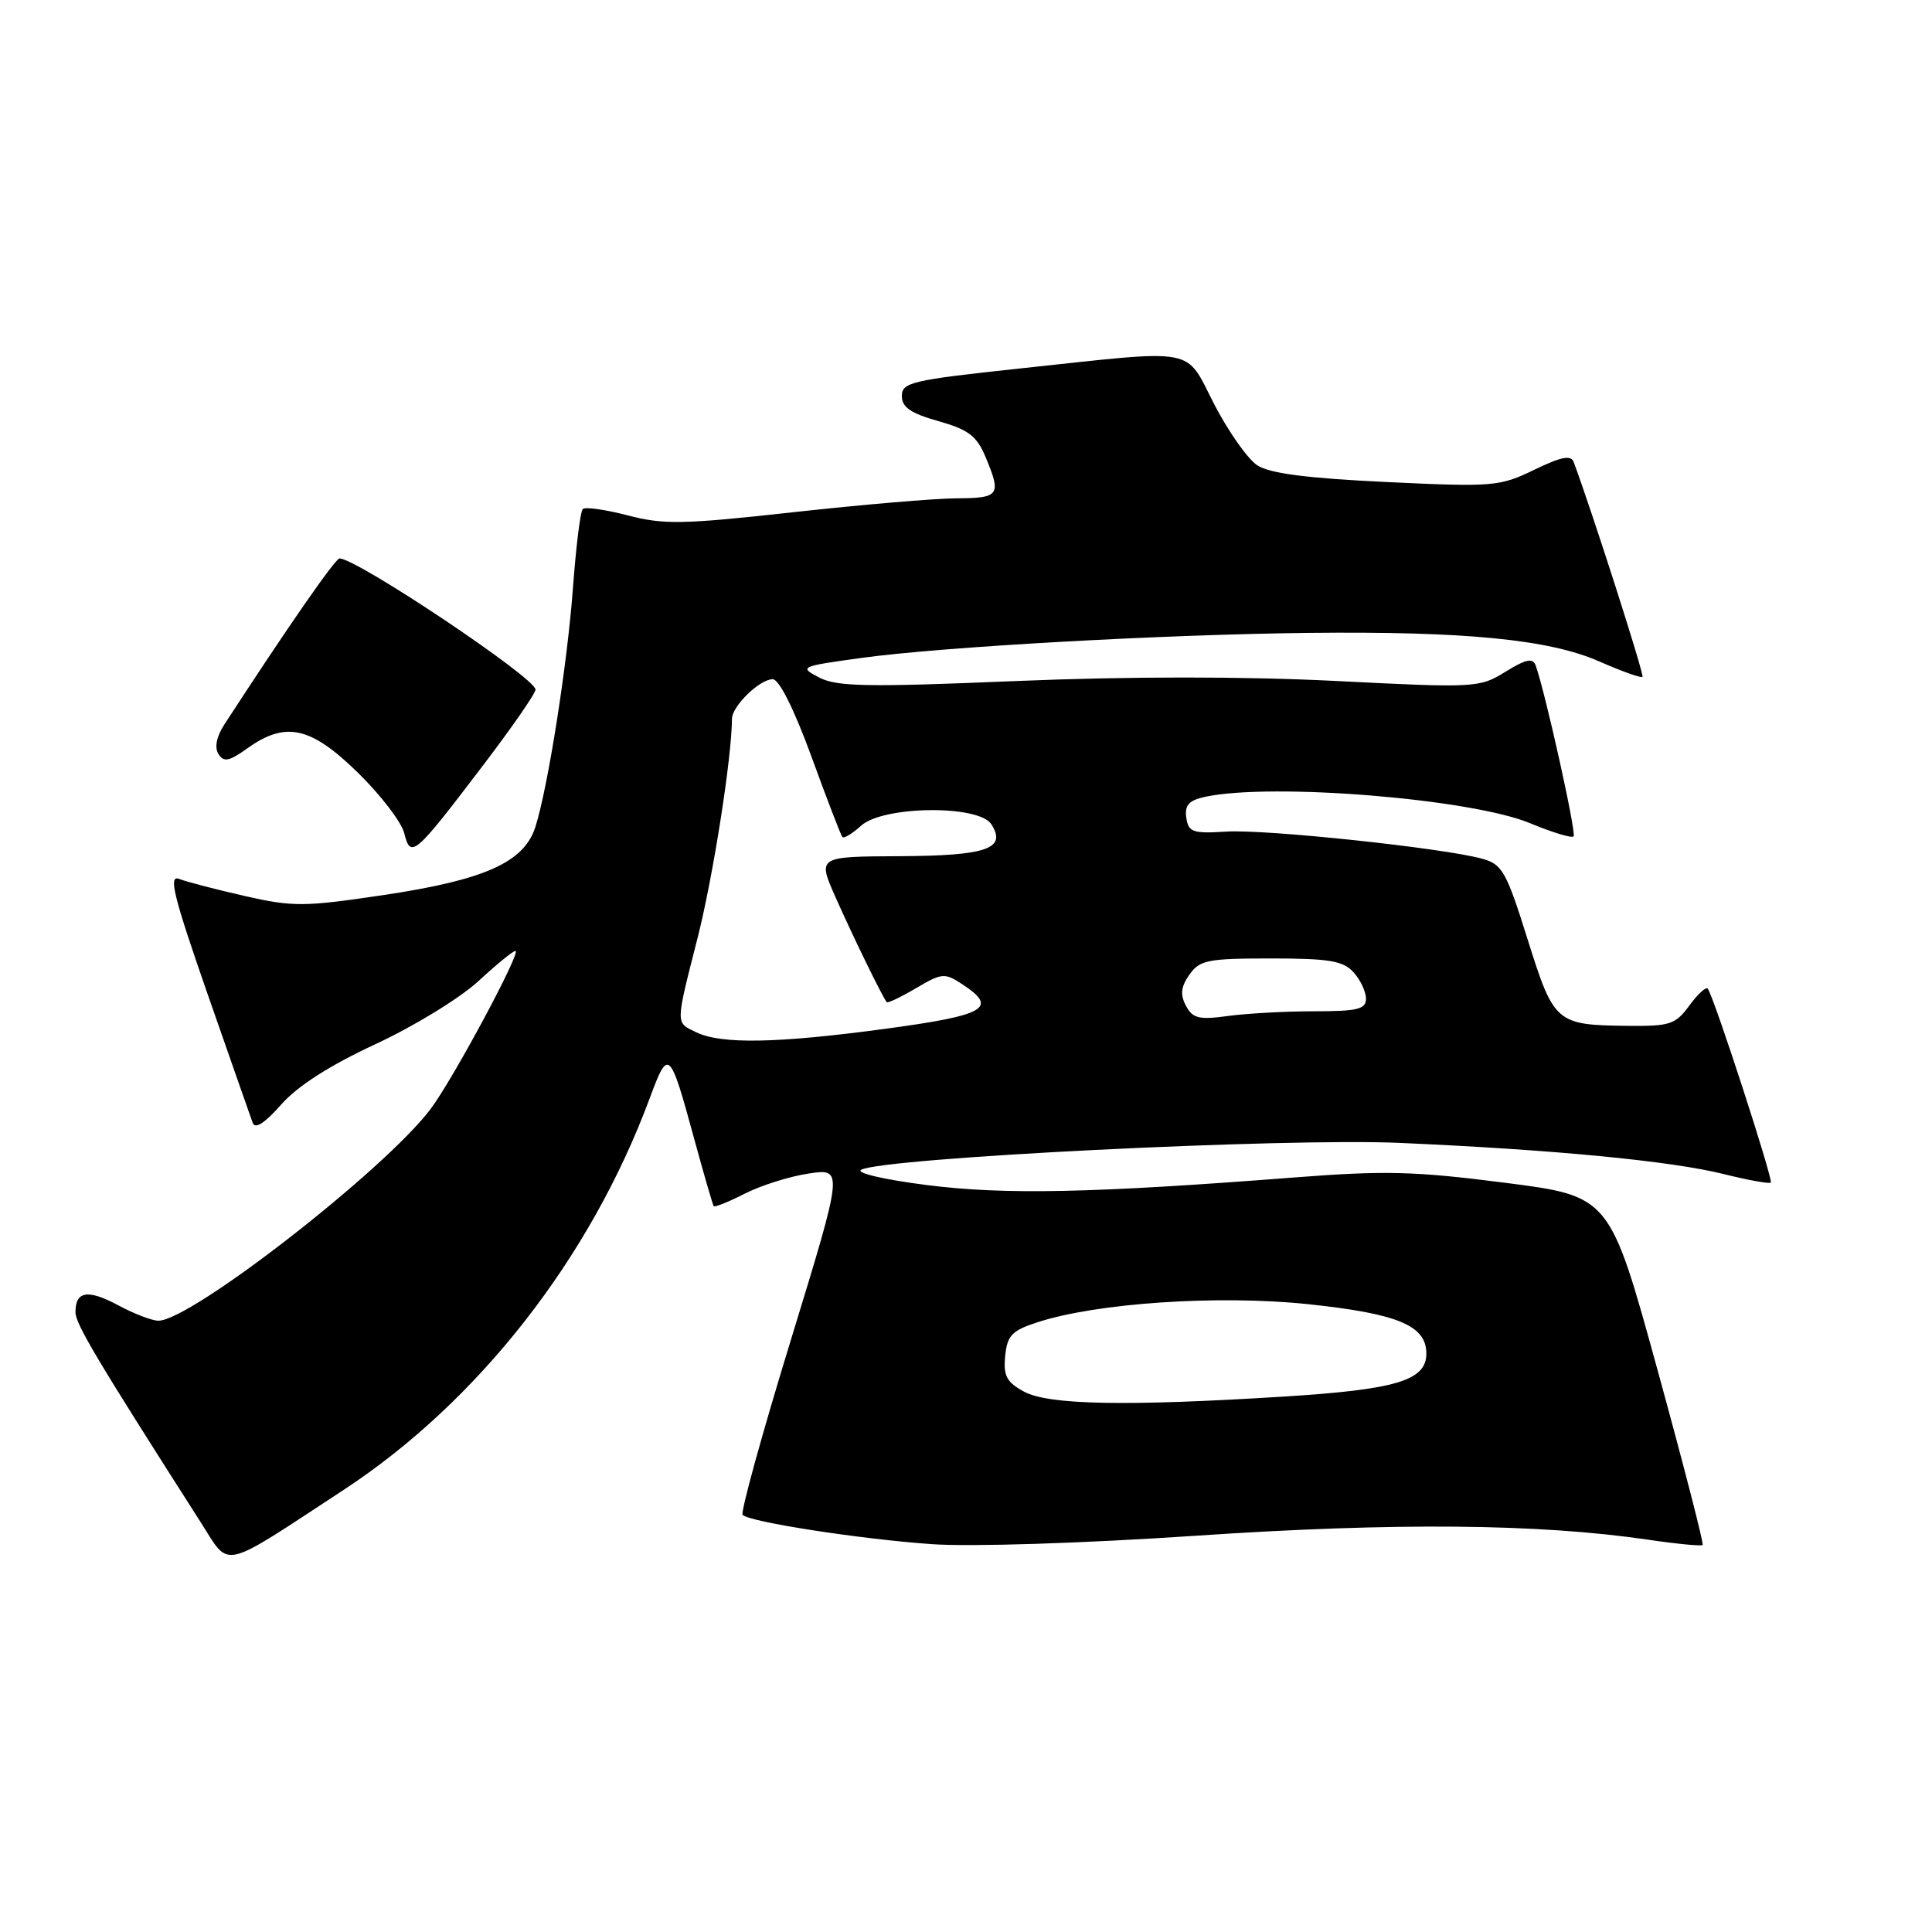<?xml version="1.0" encoding="UTF-8" standalone="no"?>
<!DOCTYPE svg PUBLIC "-//W3C//DTD SVG 1.1//EN" "http://www.w3.org/Graphics/SVG/1.1/DTD/svg11.dtd" >
<svg xmlns="http://www.w3.org/2000/svg" xmlns:xlink="http://www.w3.org/1999/xlink" version="1.1" viewBox="0 0 256 256">
 <g >
 <path fill="currentColor"
d=" M 45.50 197.44 C 63.34 185.75 78.20 166.76 86.06 145.60 C 88.58 138.82 88.72 138.95 92.01 151.00 C 93.29 155.68 94.44 159.64 94.57 159.82 C 94.70 160.00 96.55 159.25 98.68 158.17 C 100.81 157.08 104.62 155.88 107.15 155.50 C 111.76 154.81 111.76 154.81 104.81 177.50 C 100.98 189.97 98.10 200.43 98.40 200.73 C 99.35 201.68 114.12 203.96 123.50 204.61 C 128.70 204.97 143.48 204.50 158.50 203.49 C 184.83 201.72 203.88 201.89 218.40 204.02 C 222.19 204.58 225.44 204.89 225.61 204.72 C 225.78 204.55 223.08 194.08 219.61 181.45 C 213.30 158.50 213.30 158.50 199.40 156.72 C 187.48 155.19 183.50 155.09 171.50 156.02 C 144.70 158.10 133.10 158.34 122.76 157.02 C 117.11 156.30 113.32 155.41 114.11 155.00 C 117.08 153.41 170.29 150.76 185.48 151.44 C 206.08 152.35 221.38 153.83 228.40 155.57 C 231.64 156.38 234.45 156.88 234.64 156.70 C 234.99 156.34 227.03 131.85 226.28 131.00 C 226.04 130.73 224.94 131.74 223.84 133.25 C 222.01 135.75 221.28 135.99 215.67 135.93 C 206.17 135.82 205.91 135.59 202.41 124.45 C 199.60 115.49 199.06 114.52 196.41 113.79 C 191.32 112.37 167.69 109.86 162.50 110.19 C 158.02 110.47 157.47 110.27 157.19 108.34 C 156.96 106.68 157.53 106.05 159.69 105.58 C 168.55 103.69 194.98 105.84 202.77 109.09 C 205.67 110.30 208.25 111.08 208.51 110.83 C 208.91 110.43 204.75 91.68 203.48 88.17 C 203.11 87.14 202.19 87.34 199.48 89.01 C 196.03 91.14 195.57 91.17 176.98 90.23 C 164.81 89.62 149.62 89.62 134.64 90.24 C 114.89 91.07 110.86 90.99 108.54 89.77 C 105.86 88.37 106.00 88.30 114.14 87.18 C 124.78 85.71 154.11 84.07 173.50 83.86 C 194.20 83.64 205.28 84.73 211.90 87.64 C 214.88 88.95 217.46 89.87 217.64 89.69 C 217.90 89.43 210.94 67.70 208.52 61.22 C 208.16 60.26 206.86 60.52 203.27 62.26 C 198.71 64.47 197.86 64.54 183.70 63.87 C 173.16 63.37 168.24 62.73 166.60 61.66 C 165.33 60.83 162.77 57.19 160.90 53.58 C 156.92 45.88 159.04 46.27 135.00 48.84 C 120.82 50.36 119.50 50.67 119.50 52.47 C 119.50 53.96 120.66 54.76 124.34 55.80 C 128.33 56.93 129.42 57.76 130.59 60.55 C 132.71 65.63 132.46 66.00 126.75 66.03 C 123.86 66.04 114.09 66.88 105.04 67.88 C 90.49 69.49 87.95 69.54 83.18 68.29 C 80.21 67.52 77.53 67.14 77.22 67.45 C 76.90 67.76 76.33 72.40 75.93 77.76 C 75.19 87.93 72.62 104.29 70.94 109.58 C 69.45 114.25 64.24 116.59 50.94 118.58 C 40.30 120.17 38.86 120.18 32.45 118.73 C 28.63 117.86 24.70 116.84 23.73 116.46 C 22.29 115.90 22.99 118.73 27.48 131.64 C 30.52 140.36 33.23 148.08 33.49 148.80 C 33.81 149.65 35.11 148.80 37.24 146.38 C 39.40 143.92 43.62 141.21 49.72 138.37 C 54.80 136.02 60.92 132.27 63.34 130.05 C 65.75 127.82 67.98 126.00 68.30 126.00 C 69.15 126.00 60.07 142.93 57.07 146.93 C 51.04 154.97 25.30 175.00 20.99 175.00 C 20.15 175.00 17.77 174.09 15.69 172.97 C 11.64 170.80 10.00 171.06 10.00 173.87 C 10.00 175.42 12.79 180.11 26.66 201.81 C 30.54 207.88 29.05 208.22 45.50 197.44 Z  M 63.86 101.61 C 67.79 96.46 70.98 91.85 70.96 91.37 C 70.89 89.78 47.29 74.00 44.99 74.00 C 44.42 74.00 38.09 83.13 29.72 96.01 C 28.70 97.58 28.40 99.04 28.94 99.90 C 29.64 101.03 30.34 100.90 32.80 99.14 C 37.86 95.54 41.16 96.27 47.40 102.36 C 50.42 105.31 53.19 108.92 53.56 110.39 C 54.42 113.80 54.88 113.41 63.86 101.61 Z  M 135.69 184.40 C 133.38 183.14 132.94 182.31 133.19 179.69 C 133.46 176.96 134.07 176.31 137.46 175.21 C 145.30 172.65 161.39 171.57 173.24 172.80 C 185.22 174.06 189.00 175.63 189.00 179.36 C 189.00 182.93 184.99 184.13 170.00 185.06 C 149.17 186.36 138.94 186.16 135.69 184.40 Z  M 92.25 136.78 C 89.48 135.44 89.47 135.94 92.47 124.13 C 94.50 116.09 96.96 100.43 96.99 95.25 C 97.00 93.56 100.66 90.00 102.39 90.00 C 103.24 90.00 105.22 93.96 107.52 100.25 C 109.57 105.89 111.42 110.68 111.62 110.91 C 111.82 111.14 112.94 110.46 114.10 109.41 C 117.02 106.76 129.70 106.62 131.36 109.22 C 133.43 112.47 130.76 113.39 119.17 113.45 C 108.33 113.50 108.33 113.50 110.70 118.86 C 112.96 123.97 116.96 132.17 117.50 132.79 C 117.63 132.95 119.39 132.12 121.39 130.93 C 124.81 128.92 125.17 128.88 127.51 130.42 C 132.32 133.57 130.66 134.52 117.25 136.33 C 102.96 138.25 95.58 138.39 92.25 136.78 Z  M 157.15 133.28 C 156.36 131.80 156.47 130.77 157.60 129.15 C 158.97 127.21 160.02 127.00 168.40 127.00 C 176.13 127.00 177.97 127.31 179.35 128.83 C 180.26 129.83 181.00 131.41 181.00 132.33 C 181.00 133.73 179.88 134.00 174.14 134.00 C 170.37 134.00 165.24 134.28 162.74 134.62 C 158.88 135.15 158.04 134.95 157.15 133.28 Z "/>
</g>
</svg>